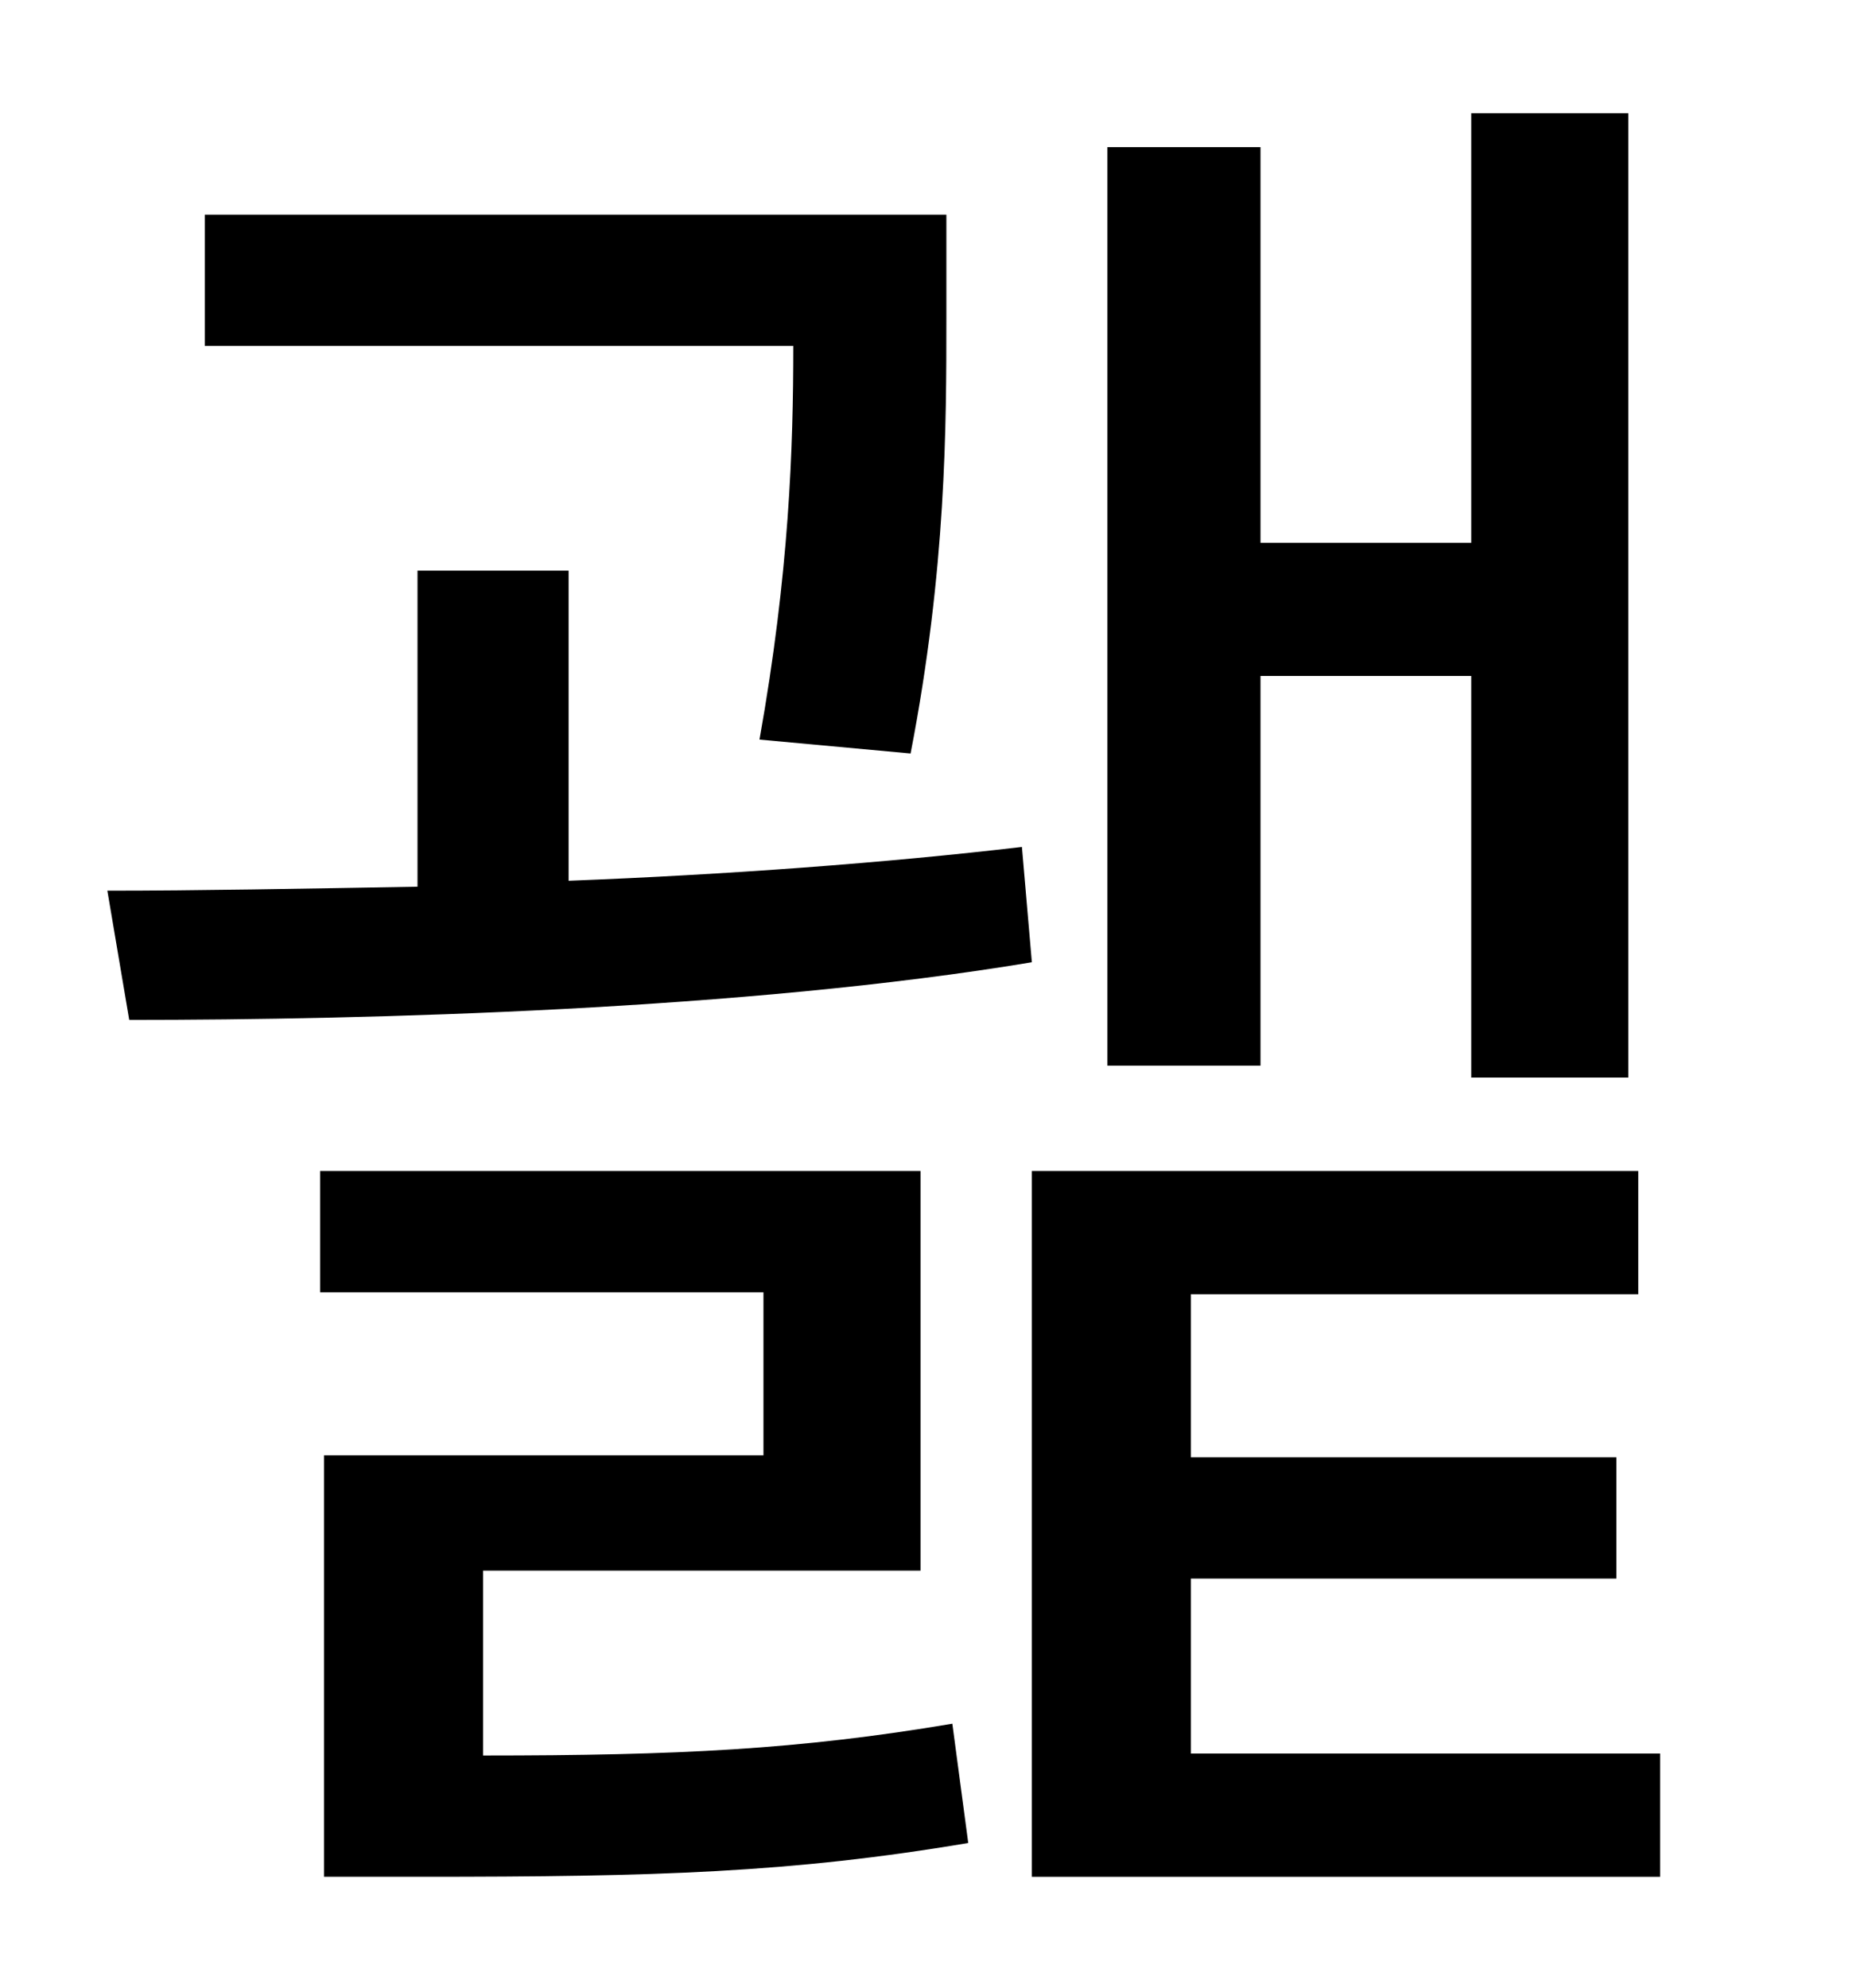 <?xml version="1.0" standalone="no"?>
<!DOCTYPE svg PUBLIC "-//W3C//DTD SVG 1.1//EN" "http://www.w3.org/Graphics/SVG/1.1/DTD/svg11.dtd" >
<svg xmlns="http://www.w3.org/2000/svg" xmlns:xlink="http://www.w3.org/1999/xlink" version="1.1" viewBox="-10 0 930 1000">
   <path fill="currentColor"
d="M624 340v196h-77v-462h77v199h106v-216h79v485h-79v-202h-106zM448 379l-76 -7c15 -84 17 -147 17 -198h-296v-66h373v52c0 54 0 126 -18 219zM504 426l5 58c-144 24 -333 29 -454 29l-11 -65c45 0 98 -1 156 -2v-159h76v156c79 -3 160 -9 228 -17zM233 790v93
c98 0 159 -3 236 -16l8 60c-89 15 -157 17 -275 17h-49v-212h221v-82h-223v-61h302v201h-220zM589 882h236v62h-316v-355h305v62h-225v82h214v61h-214v88z" />
</svg>
